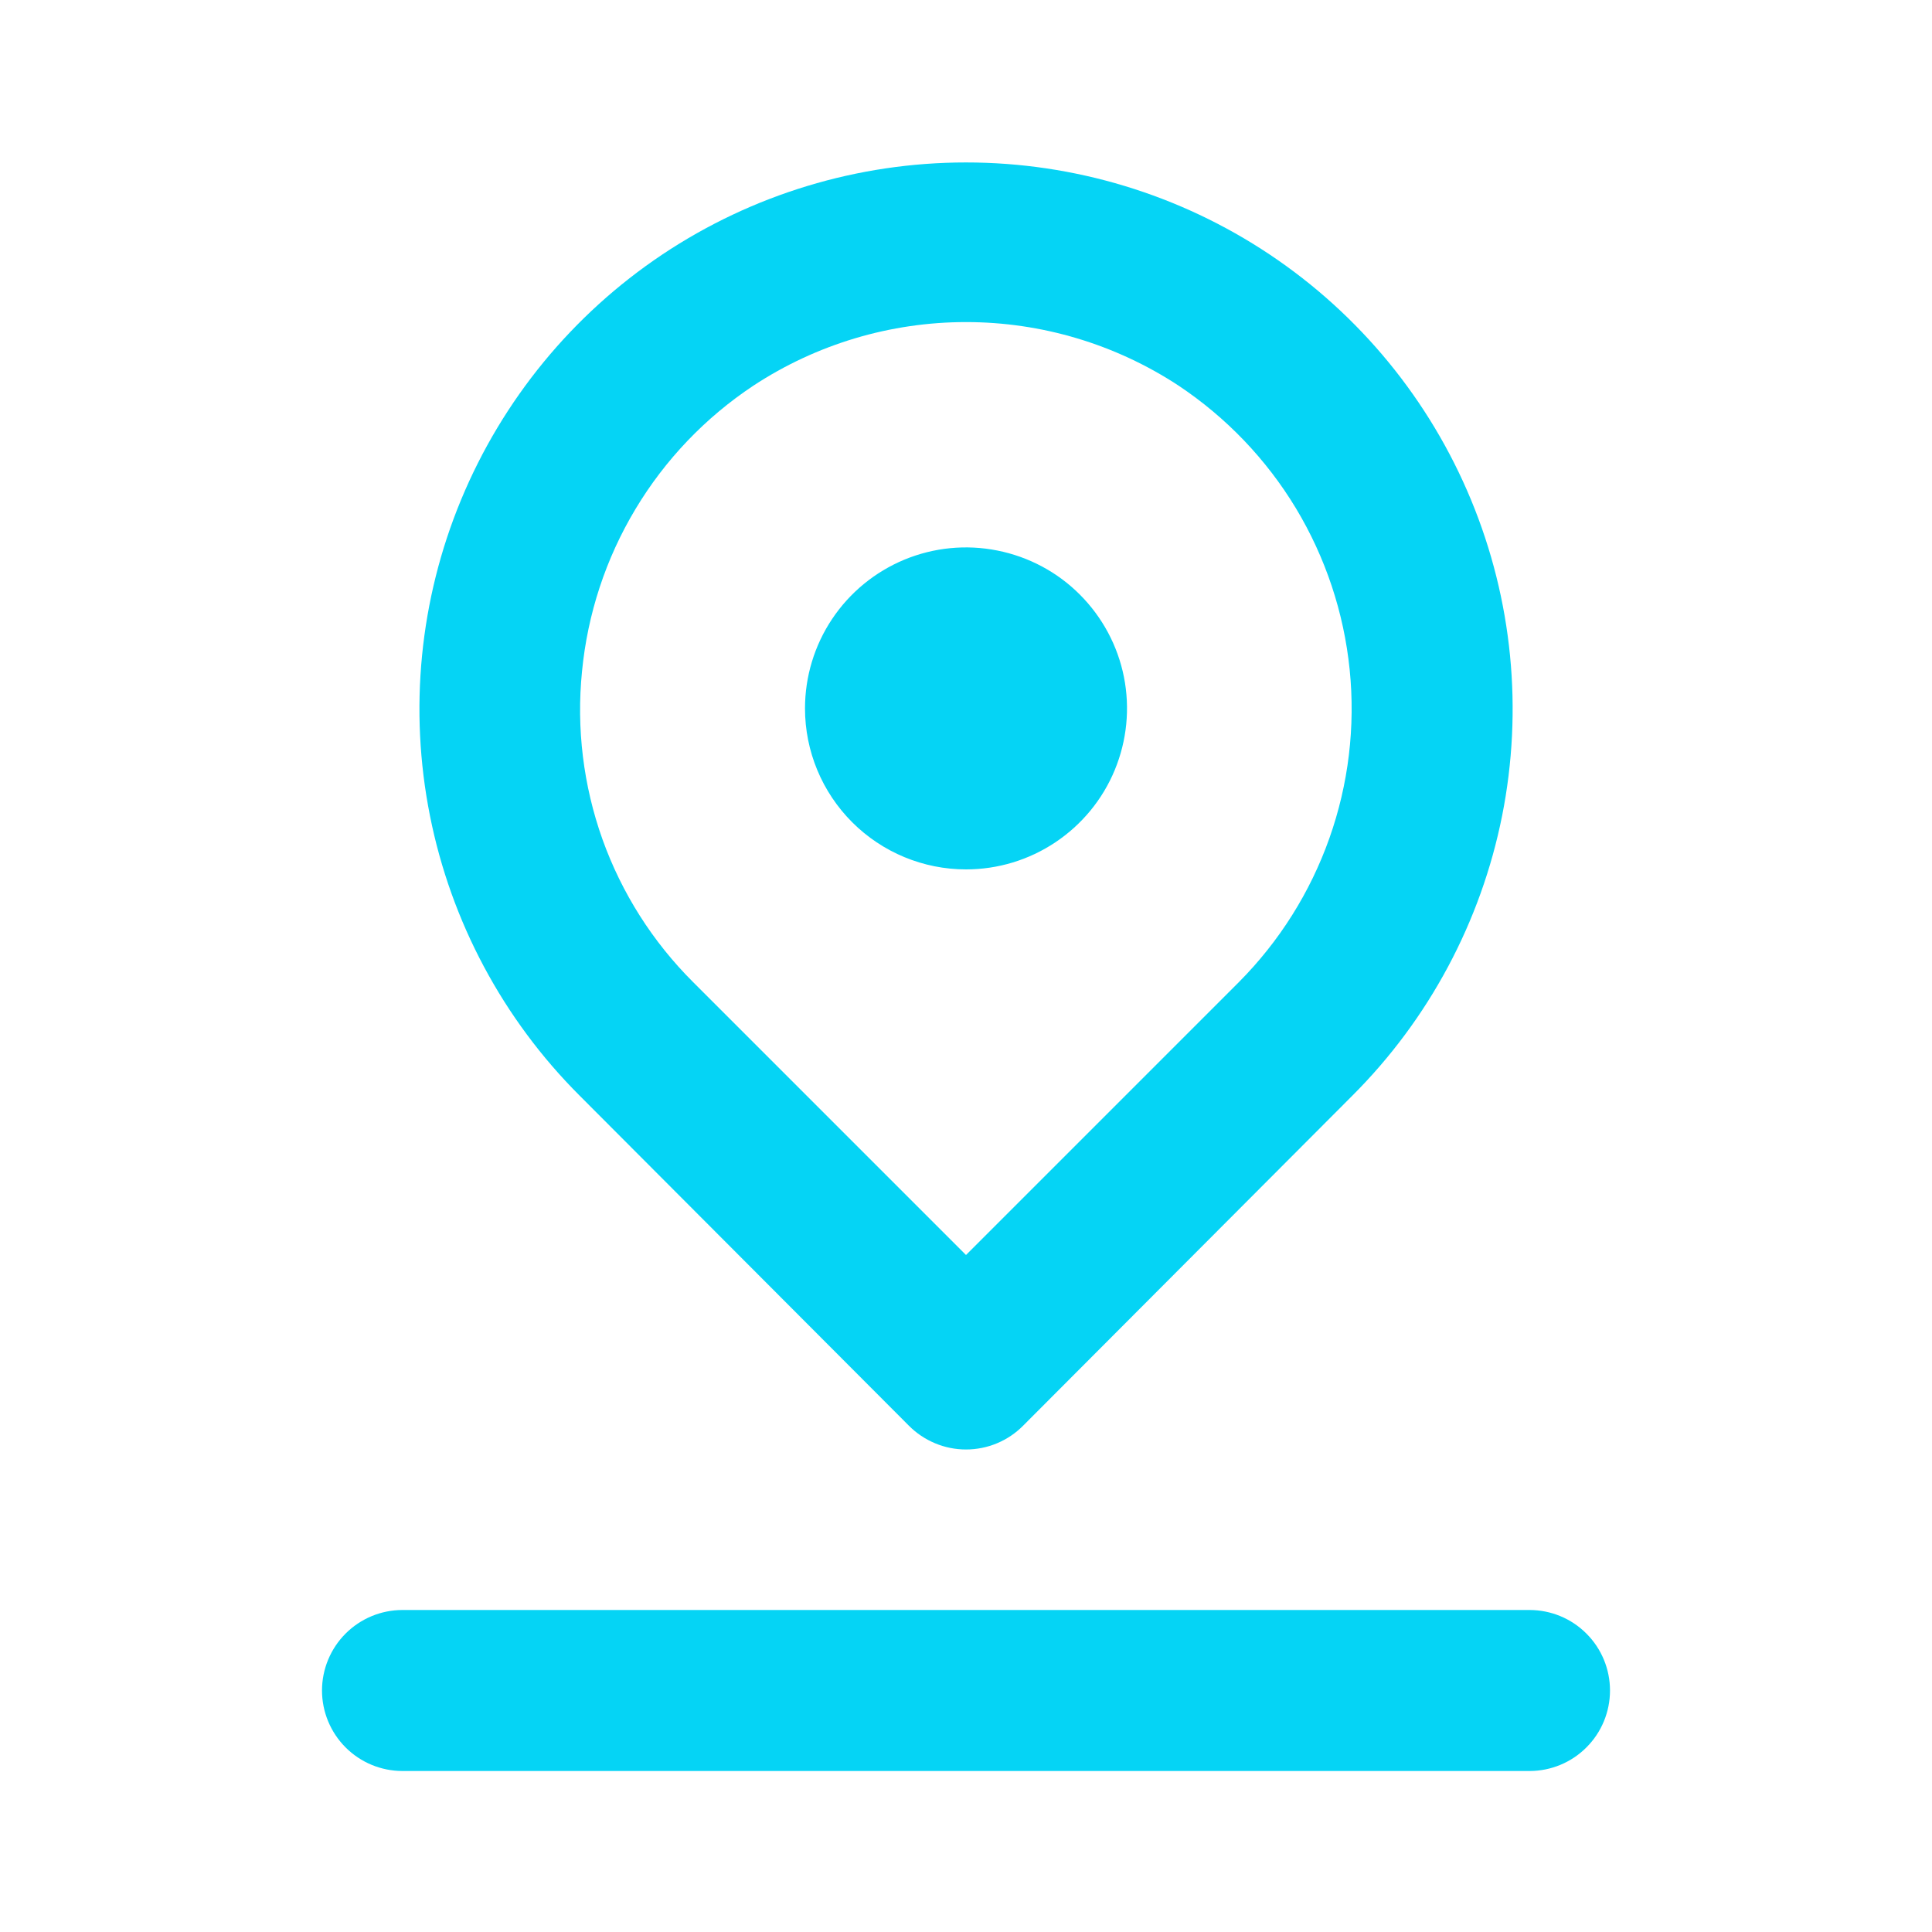 <svg width="24" height="24" viewBox="0 0 24 24" fill="none" xmlns="http://www.w3.org/2000/svg">
<path d="M12 10.8C12.396 10.8 12.782 10.683 13.111 10.463C13.44 10.243 13.697 9.931 13.848 9.565C13.999 9.2 14.039 8.798 13.962 8.41C13.885 8.022 13.694 7.666 13.414 7.386C13.135 7.106 12.778 6.916 12.39 6.839C12.002 6.761 11.6 6.801 11.235 6.952C10.869 7.104 10.557 7.36 10.337 7.689C10.117 8.018 10 8.405 10 8.8C10 9.331 10.211 9.839 10.586 10.214C10.961 10.589 11.47 10.8 12 10.8ZM11.29 17.71C11.383 17.804 11.494 17.878 11.616 17.929C11.738 17.98 11.868 18.006 12 18.006C12.132 18.006 12.263 17.98 12.385 17.929C12.507 17.878 12.617 17.804 12.71 17.71L16.8 13.61C17.75 12.661 18.397 11.451 18.66 10.133C18.922 8.816 18.788 7.451 18.274 6.21C17.76 4.969 16.89 3.908 15.773 3.162C14.656 2.416 13.343 2.018 12 2.018C10.657 2.018 9.344 2.416 8.227 3.162C7.111 3.908 6.241 4.969 5.727 6.21C5.213 7.451 5.079 8.816 5.341 10.133C5.603 11.451 6.25 12.661 7.2 13.61L11.29 17.71ZM7.23 8.34C7.299 7.627 7.525 6.938 7.894 6.324C8.262 5.71 8.763 5.186 9.36 4.79C10.144 4.275 11.062 4.001 12 4.001C12.938 4.001 13.856 4.275 14.64 4.79C15.233 5.185 15.731 5.705 16.099 6.315C16.466 6.925 16.694 7.609 16.766 8.318C16.838 9.026 16.752 9.742 16.514 10.413C16.276 11.085 15.892 11.695 15.39 12.2L12 15.59L8.61 12.2C8.108 11.7 7.723 11.094 7.484 10.426C7.246 9.758 7.159 9.046 7.23 8.34V8.34ZM19 20H5C4.735 20 4.481 20.105 4.293 20.293C4.106 20.48 4 20.735 4 21C4 21.265 4.106 21.52 4.293 21.707C4.481 21.895 4.735 22 5 22H19C19.265 22 19.52 21.895 19.707 21.707C19.895 21.52 20 21.265 20 21C20 20.735 19.895 20.48 19.707 20.293C19.52 20.105 19.265 20 19 20Z" fill="#05D4F5"/>
</svg>
